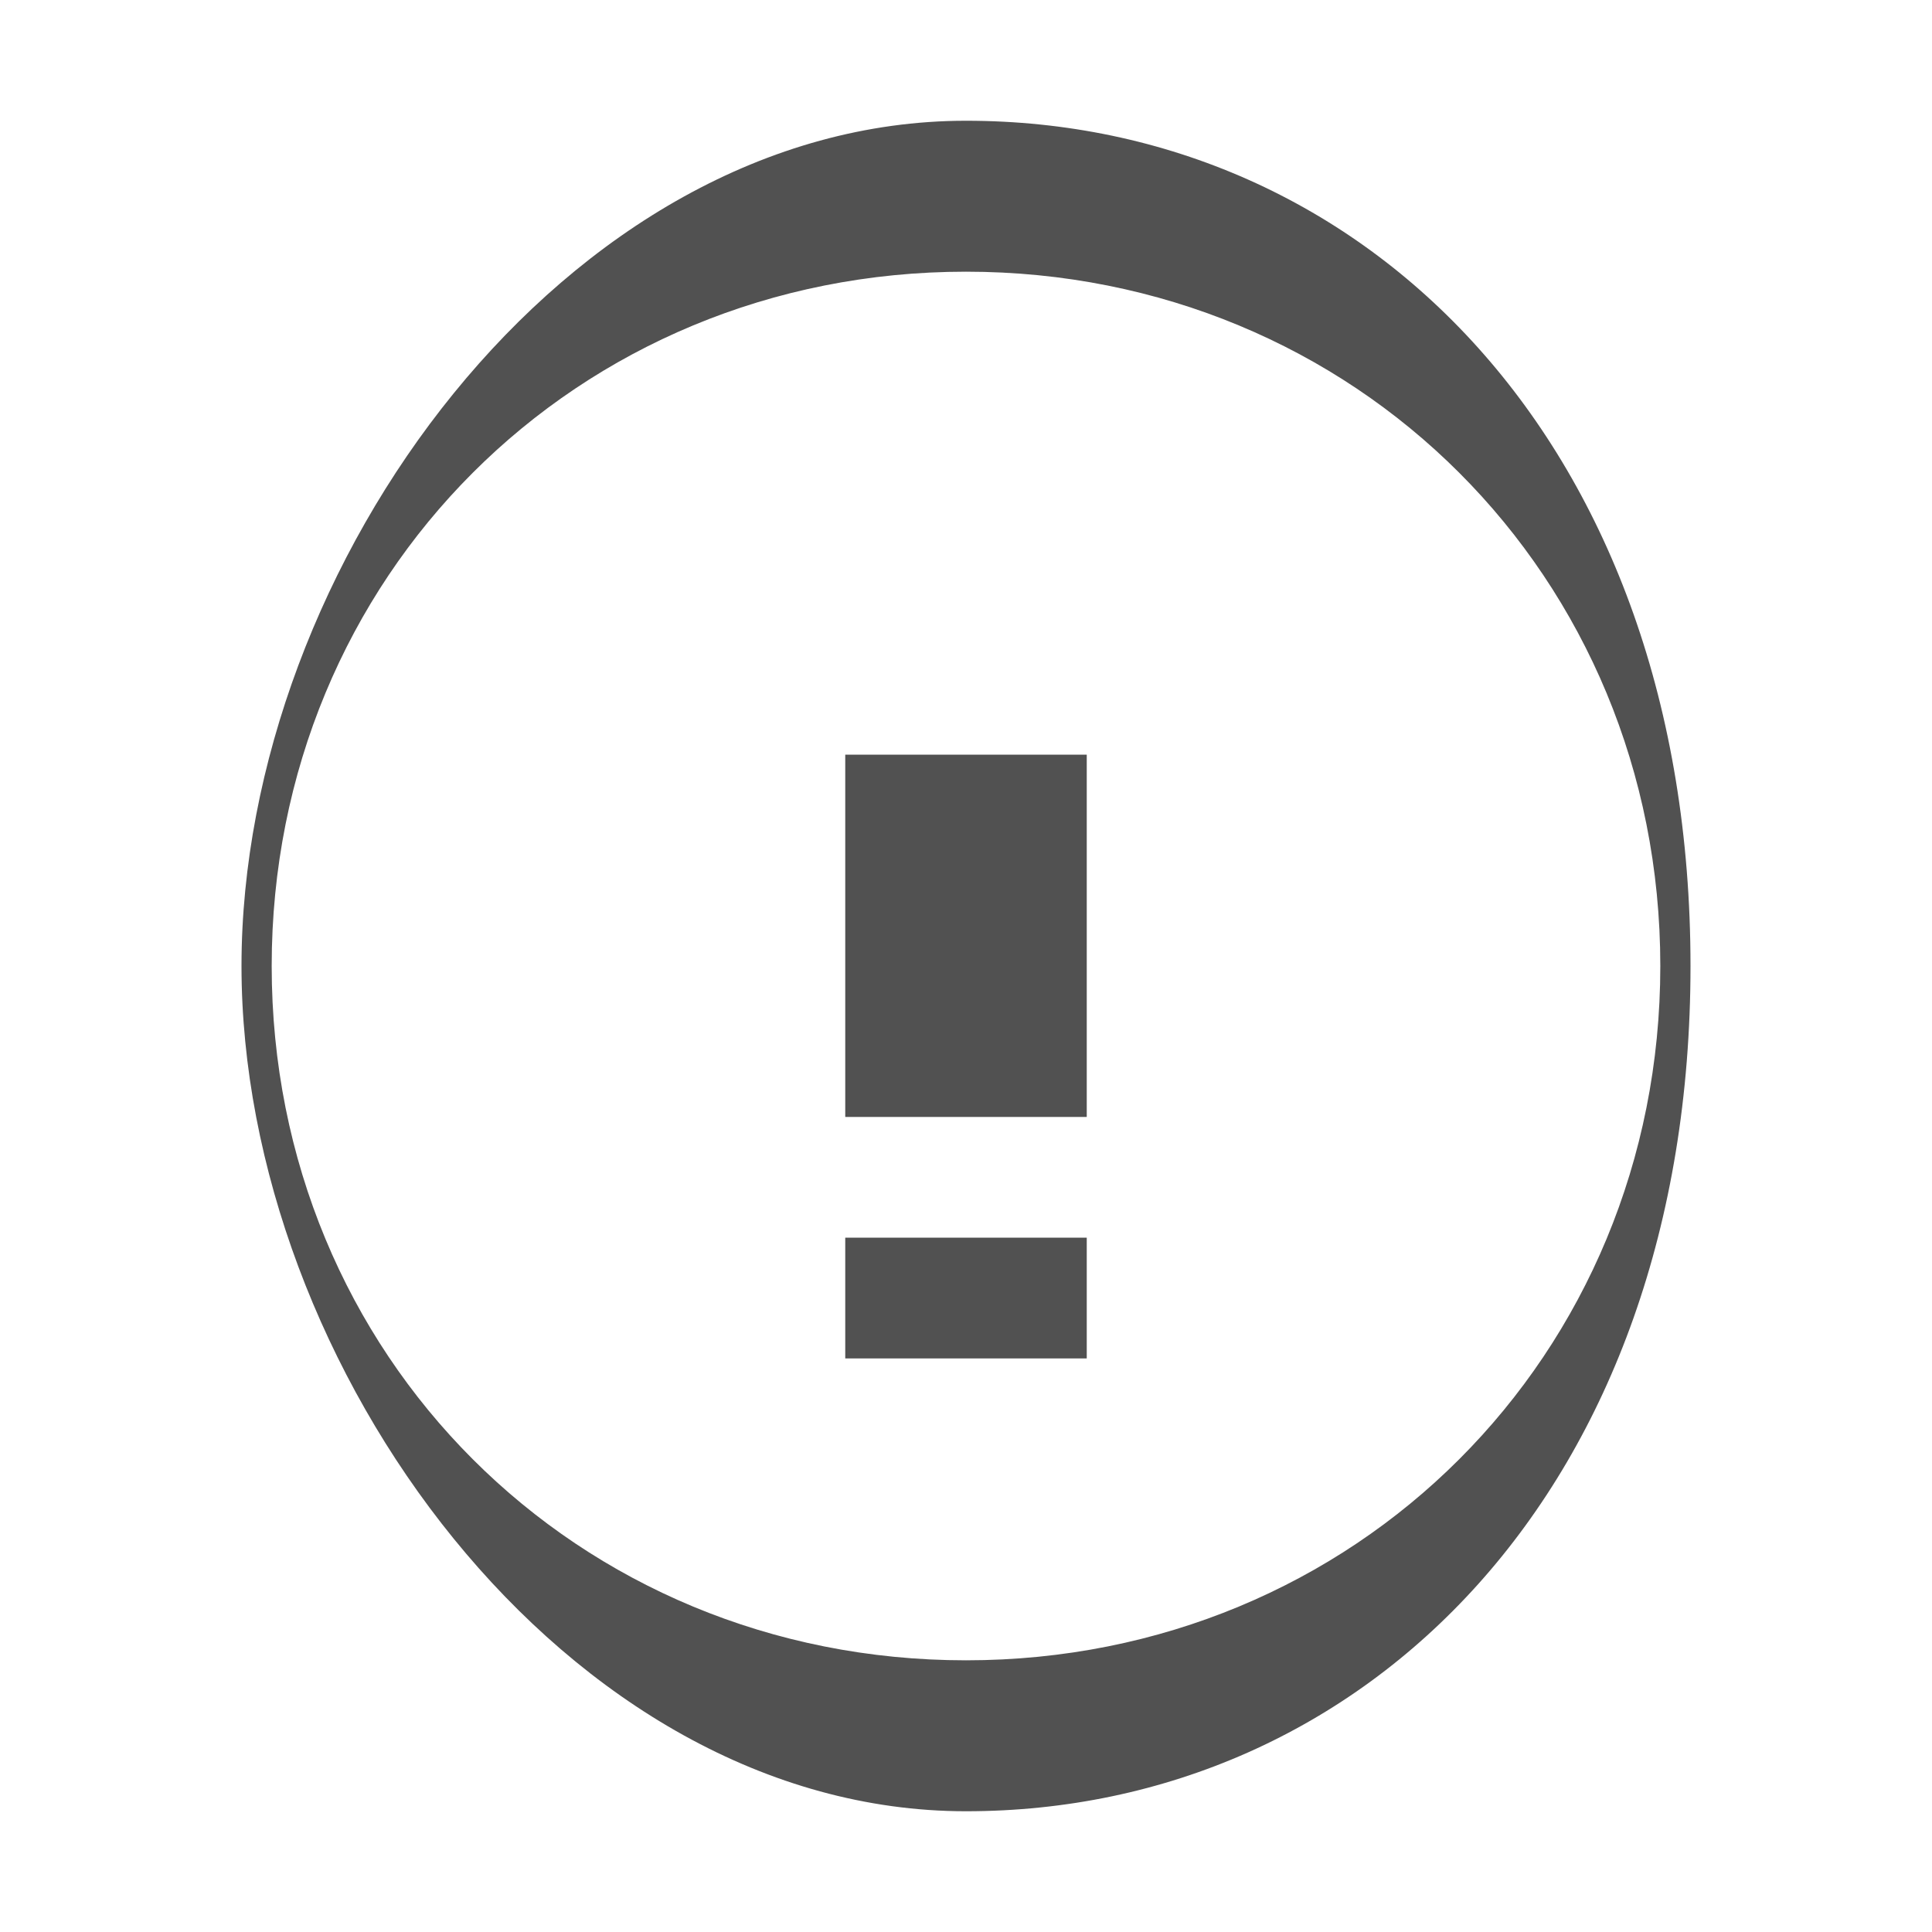 <svg width="16" height="16" viewBox="0 0 16 16" fill="none" xmlns="http://www.w3.org/2000/svg">
  <path d="M8 1C4.686 1 2 4.686 2 8s2.686 7 6 7 6-2.686 6-7S11.314 1 8 1zm0 12.75c-3.226 0-5.75-2.524-5.75-5.75S4.774 2.25 8 2.25 13.75 4.774 13.75 8 11.226 13.75 8 13.75zm-1-7.5v3h2v-3H7zm0 4v1h2v-1H7z" fill="#515151"/>
</svg>
